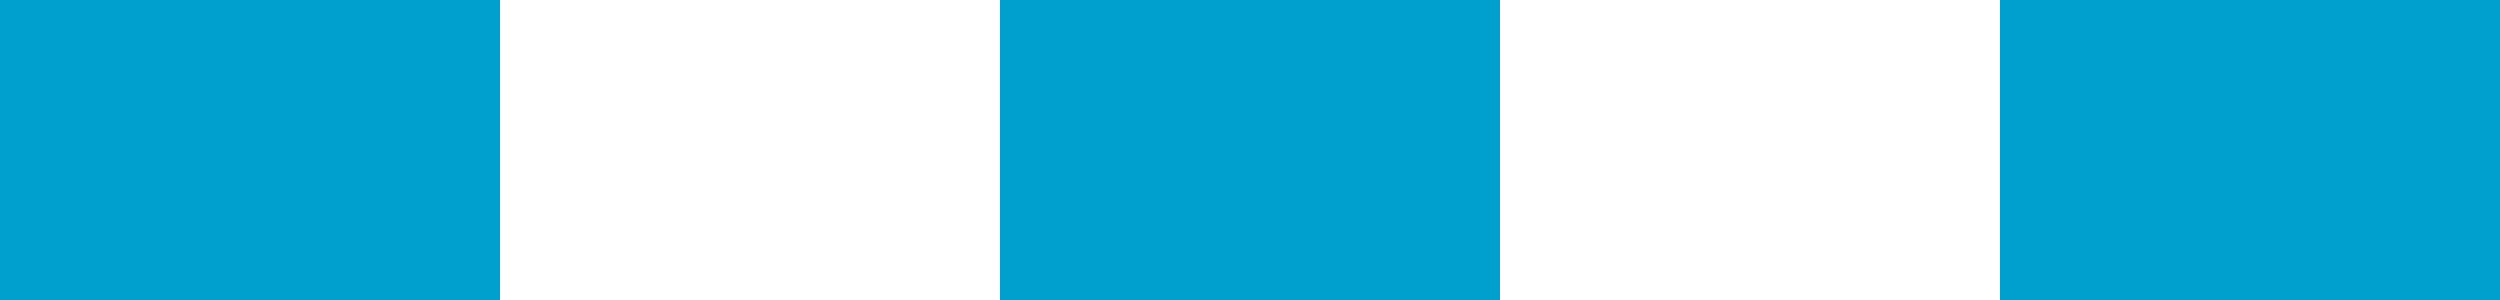 <?xml version="1.0" encoding="utf-8"?>
<!-- Generator: Adobe Illustrator 19.2.0, SVG Export Plug-In . SVG Version: 6.00 Build 0)  -->
<svg version="1.1" id="Layer_1" xmlns="http://www.w3.org/2000/svg" xmlns:xlink="http://www.w3.org/1999/xlink" x="0px" y="0px"
	 viewBox="0 0 25 3" style="enable-background:new 0 0 25 3;" xml:space="preserve">
<style type="text/css">
	.st0{fill:#00A0CE;}
</style>
<rect class="st0" width="5" height="3"/>
<rect x="10" class="st0" width="5" height="3"/>
<rect x="20" class="st0" width="5" height="3"/>
</svg>
